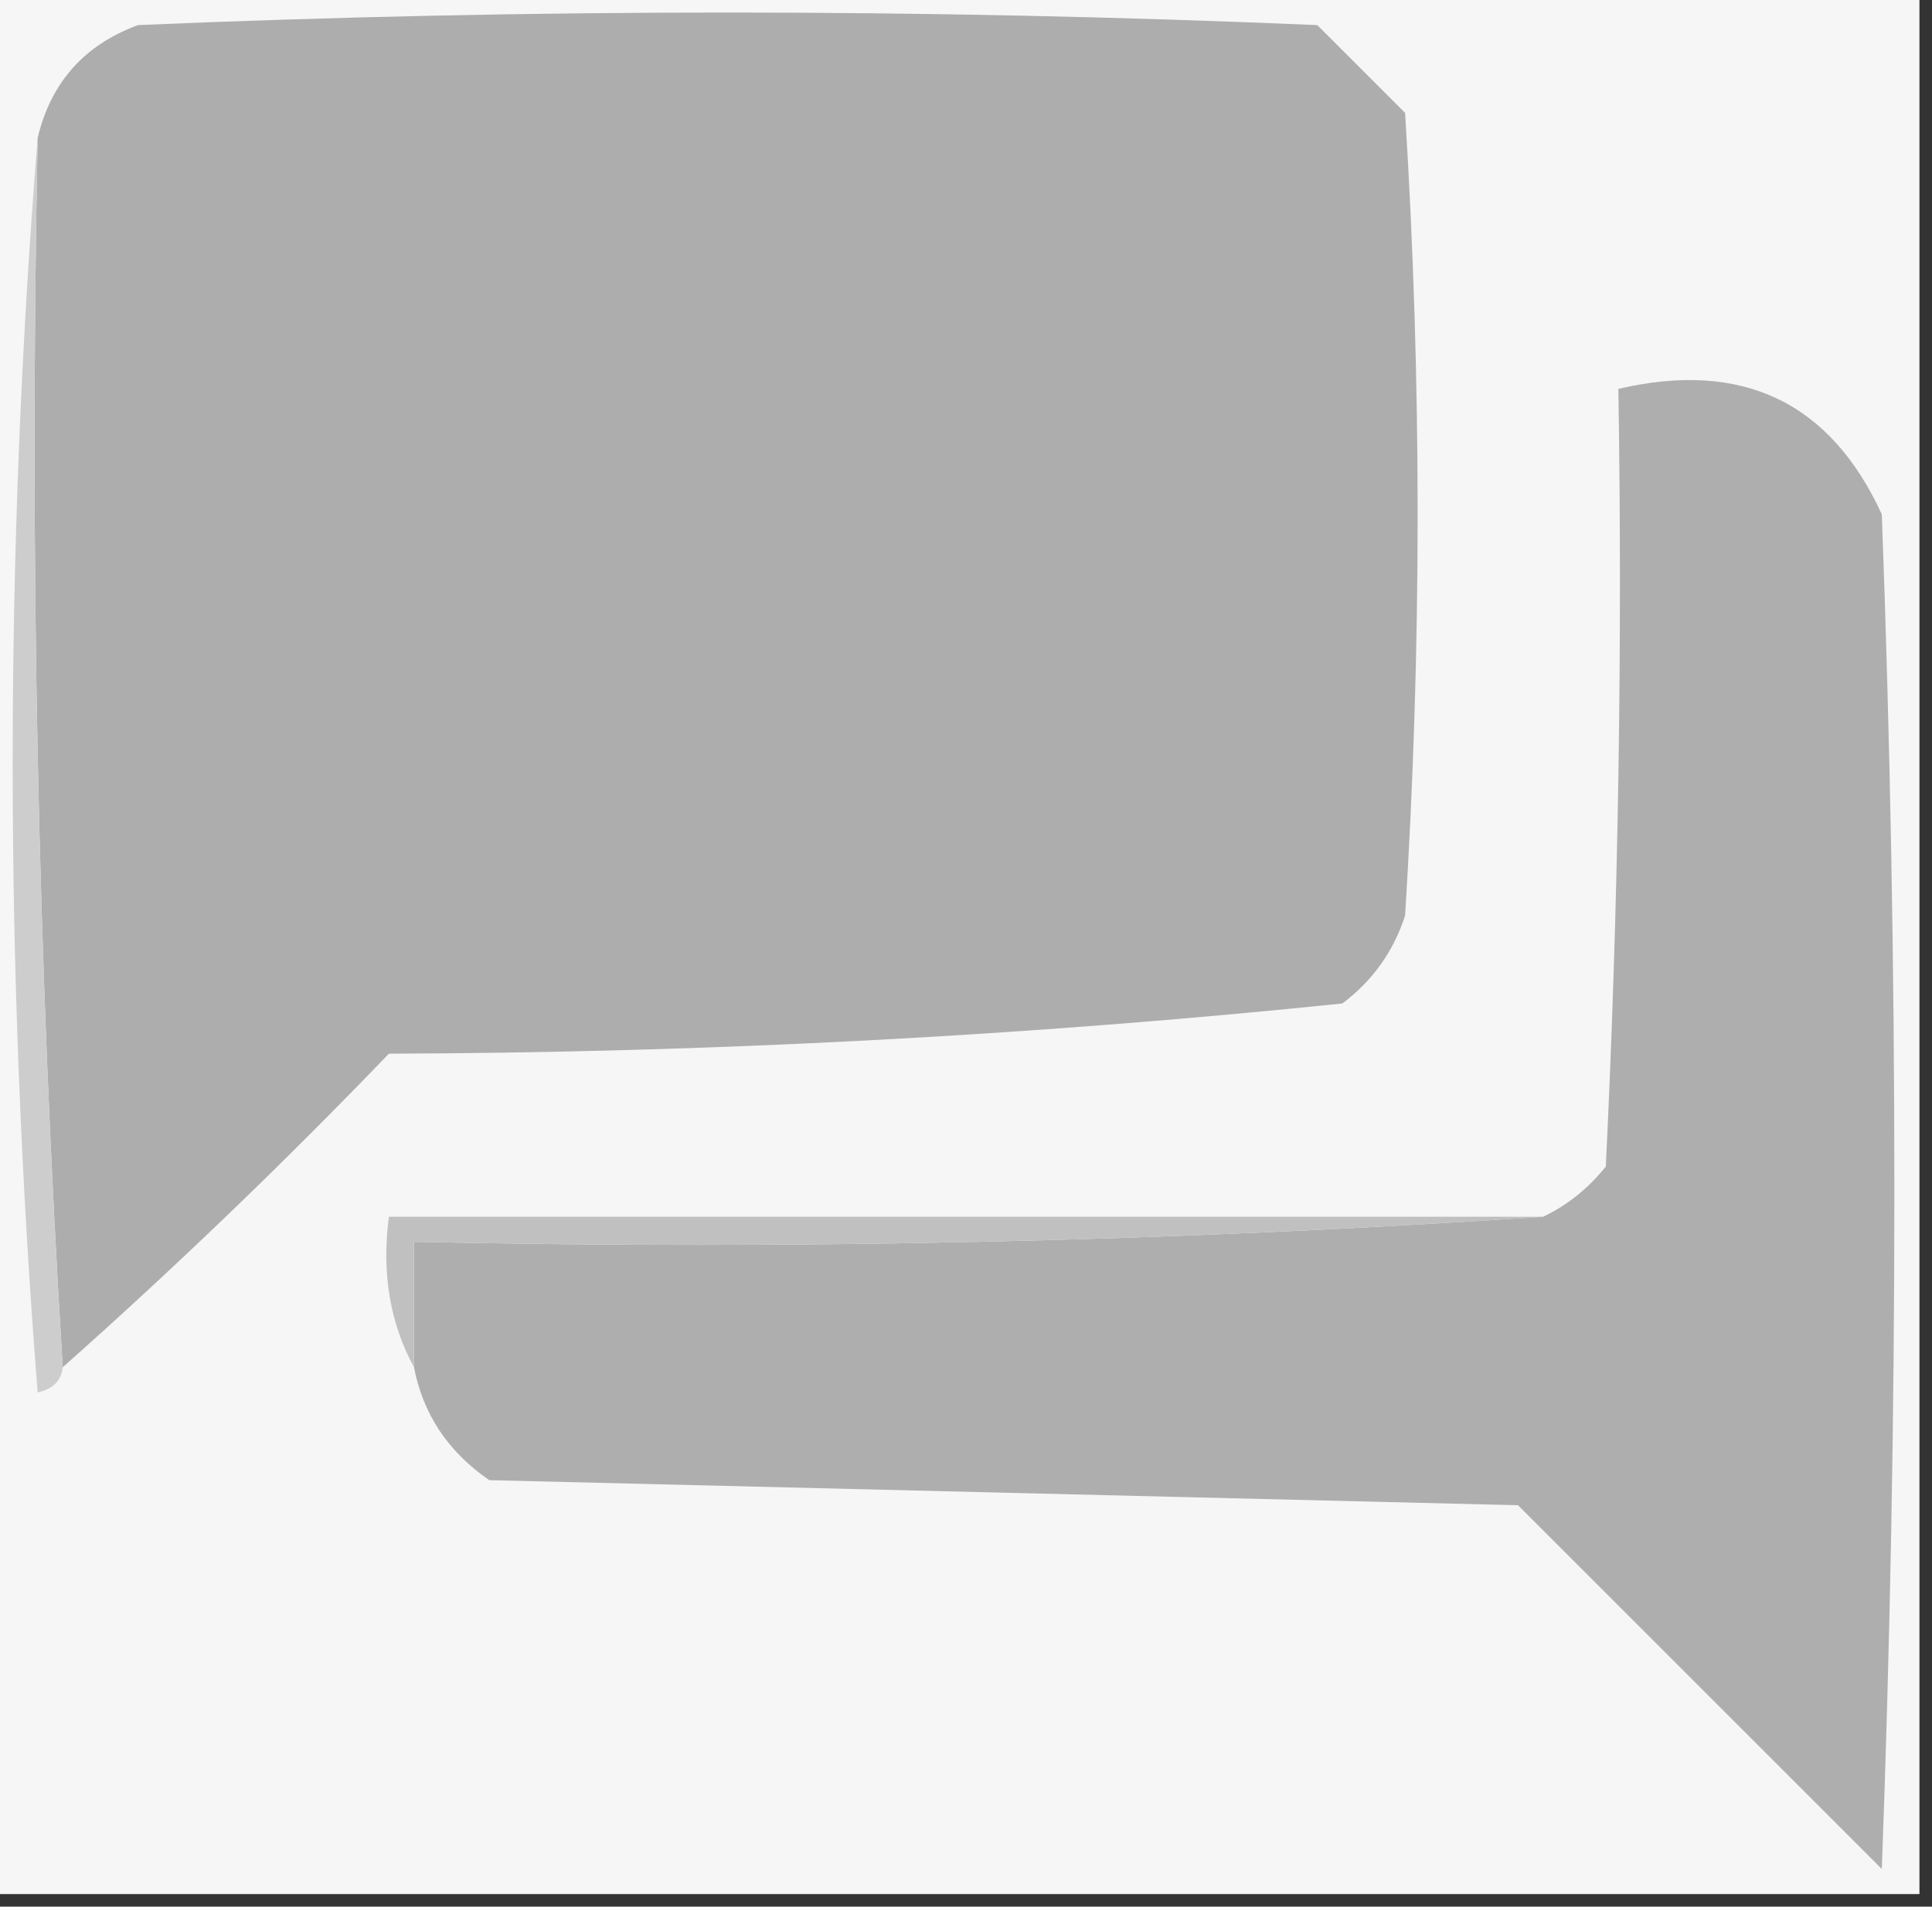 <?xml version="1.0" encoding="UTF-8"?>
<!DOCTYPE svg PUBLIC "-//W3C//DTD SVG 1.1//EN" "http://www.w3.org/Graphics/SVG/1.1/DTD/svg11.dtd">
<svg xmlns="http://www.w3.org/2000/svg" version="1.1" width="77px" height="76px" style="shape-rendering:geometricPrecision; text-rendering:geometricPrecision; image-rendering:optimizeQuality; fill-rule:evenodd; clip-rule:evenodd" xmlns:xlink="http://www.w3.org/1999/xlink">
<rect width="100%" height="100%" fill="#333333" stroke="none"/>
<g><path style="opacity:1" fill="#f7f6f6" d="M -0.5,-0.5 C 25.167,-0.5 50.833,-0.5 76.5,-0.5C 76.5,24.833 76.5,50.167 76.5,75.5C 50.833,75.5 25.167,75.5 -0.5,75.5C -0.5,50.167 -0.5,24.833 -0.5,-0.5 Z"/></g>
<g><path style="opacity:1" fill="#aeadad" d="M 2.5,54.5 C 1.504,38.342 1.17,22.009 1.5,5.5C 2.023,3.292 3.356,1.792 5.5,1C 21.167,0.333 36.833,0.333 52.5,1C 53.667,2.167 54.833,3.333 56,4.5C 56.667,15.167 56.667,25.833 56,36.5C 55.535,37.931 54.701,39.097 53.5,40C 40.928,41.295 28.262,41.962 15.5,42C 11.298,46.37 6.964,50.537 2.5,54.5 Z"/></g>
<g><path style="opacity:1" fill="#cecdcd" d="M 1.5,5.5 C 1.17,22.009 1.504,38.342 2.5,54.5C 2.44,55.043 2.107,55.376 1.5,55.5C 0.173,38.671 0.173,22.005 1.5,5.5 Z"/></g>
<g><path style="opacity:1" fill="#afaeae" d="M 16.5,54.5 C 16.5,52.833 16.5,51.167 16.5,49.5C 31.676,49.829 46.676,49.496 61.5,48.5C 62.458,48.047 63.292,47.38 64,46.5C 64.5,36.172 64.666,25.839 64.5,15.5C 69.439,14.352 72.939,16.019 75,20.5C 75.667,38.5 75.667,56.5 75,74.5C 70.167,69.667 65.333,64.833 60.5,60C 46.833,59.667 33.167,59.333 19.5,59C 17.859,57.871 16.859,56.371 16.5,54.5 Z"/></g>
<g><path style="opacity:1" fill="#c0c0c0" d="M 61.5,48.5 C 46.676,49.496 31.676,49.829 16.5,49.5C 16.5,51.167 16.5,52.833 16.5,54.5C 15.539,52.735 15.205,50.735 15.5,48.5C 30.833,48.5 46.167,48.5 61.5,48.5 Z"/></g>
</svg>
